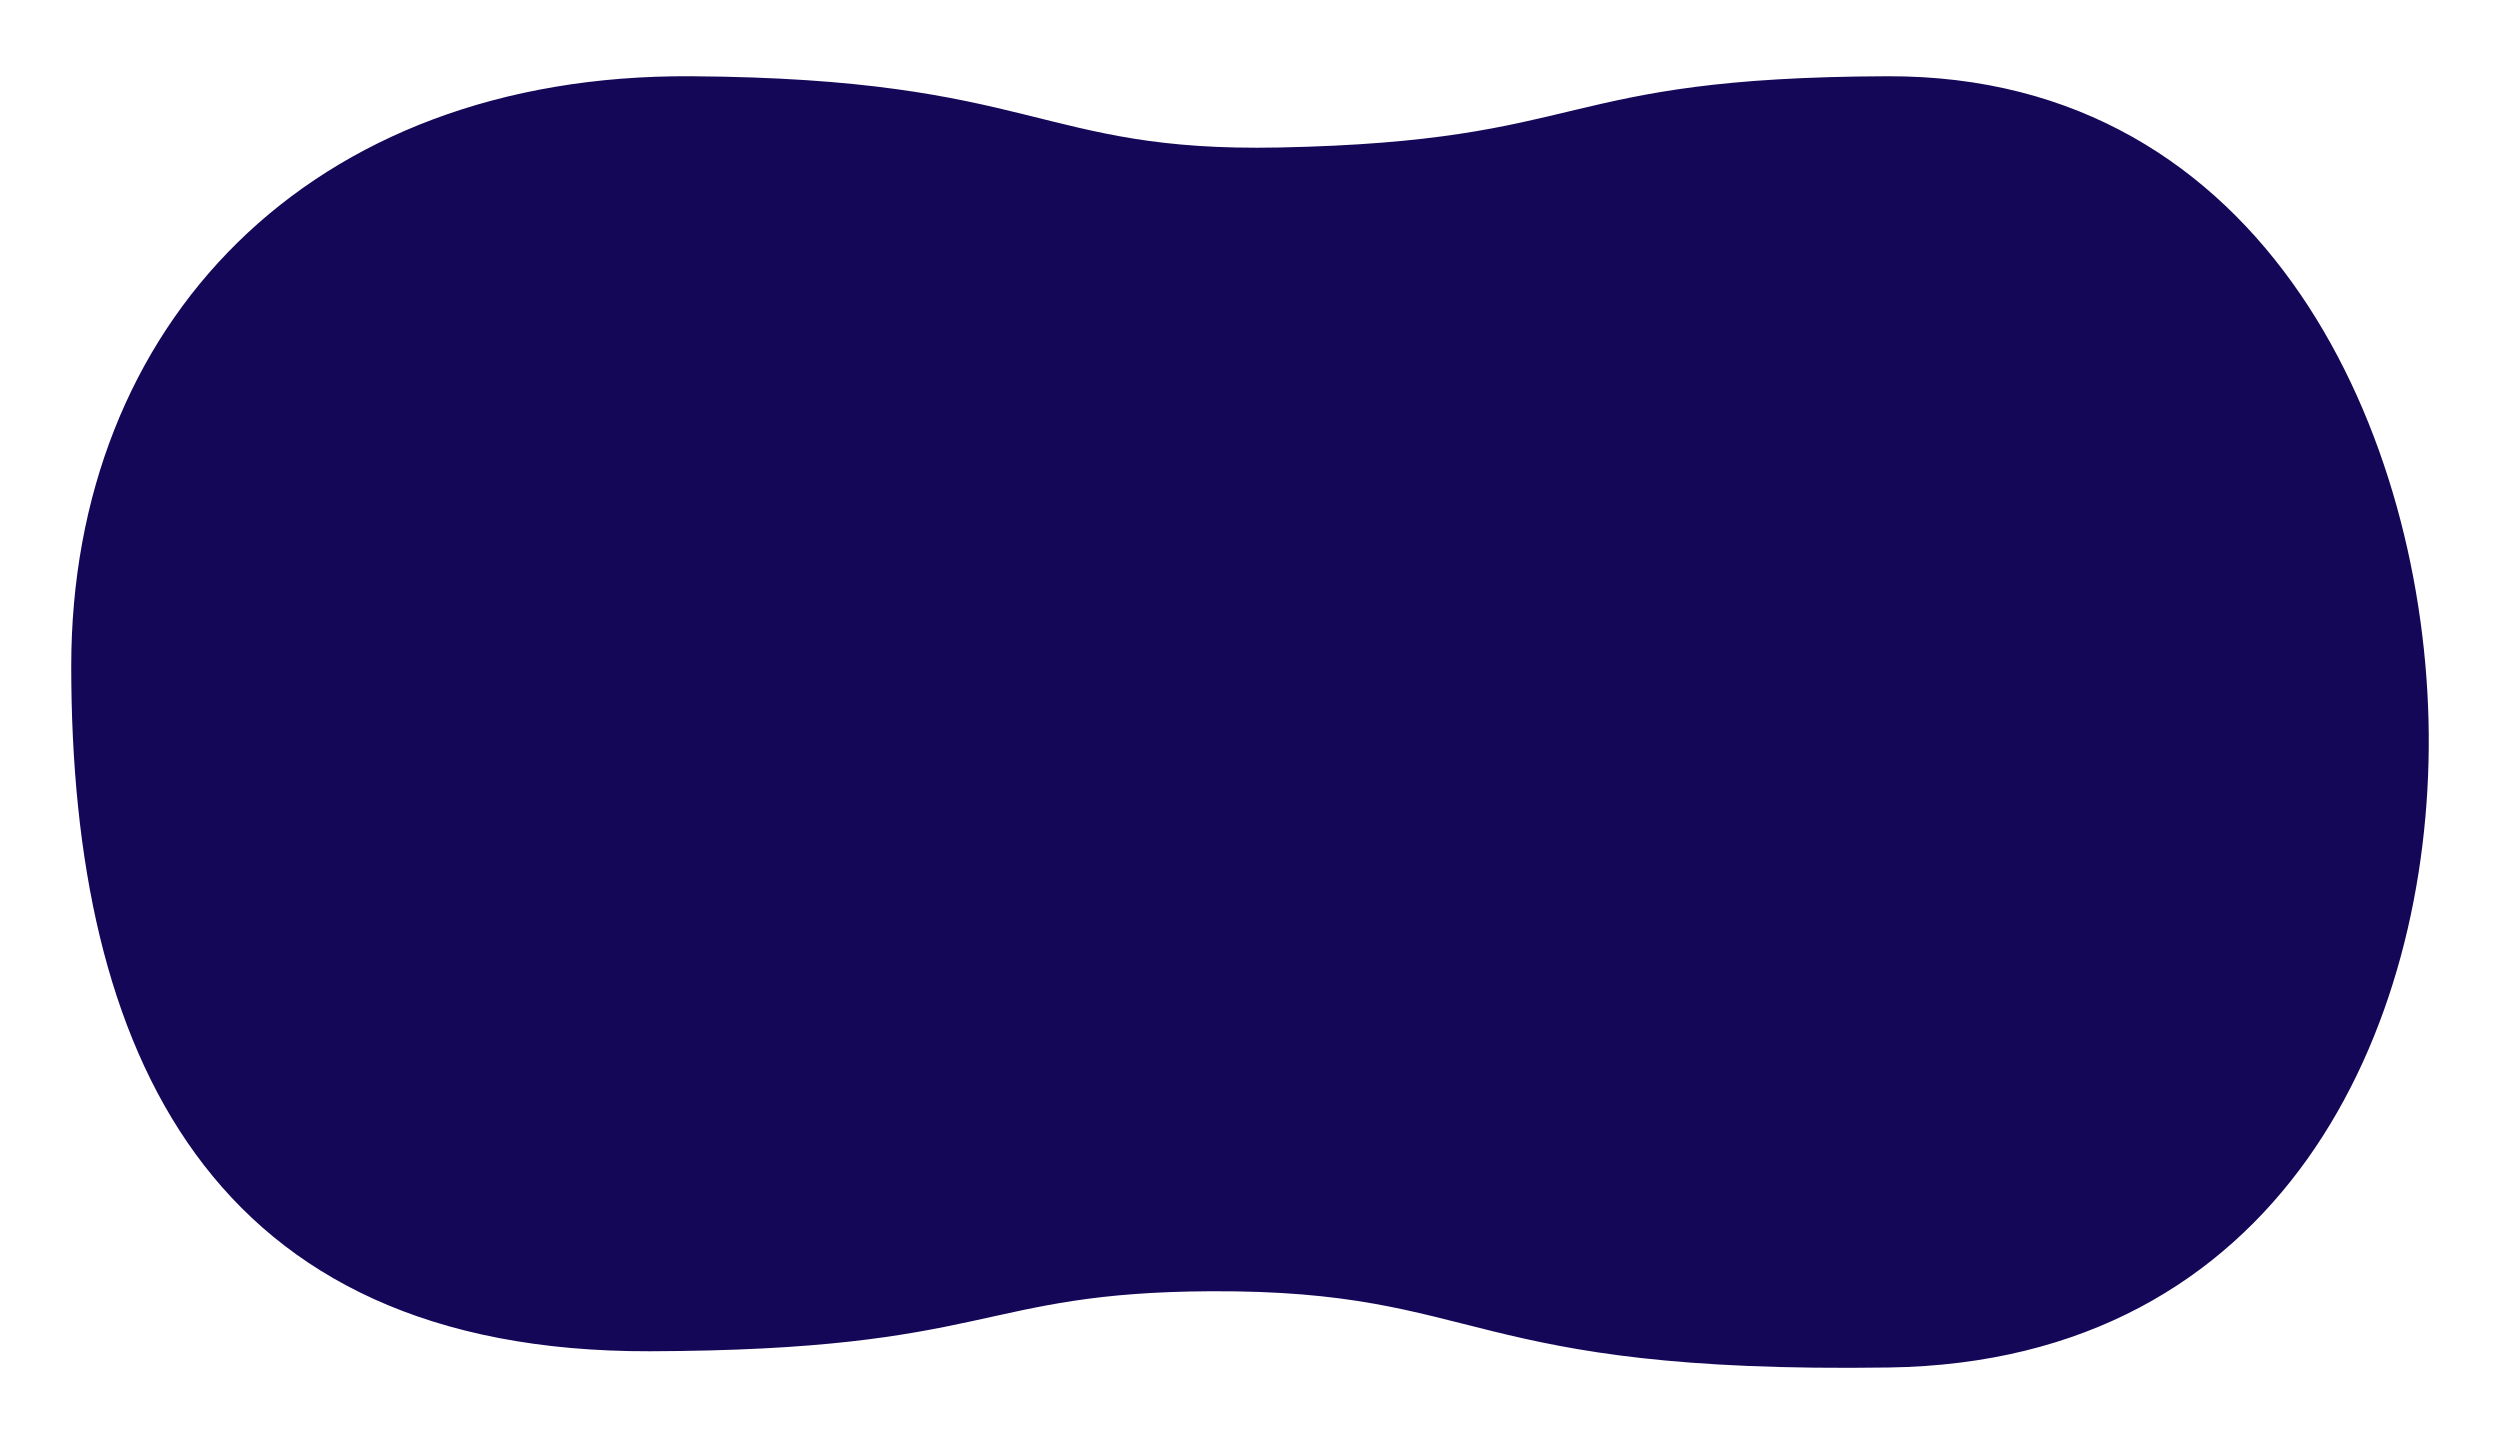 ﻿<svg xmlns='http://www.w3.org/2000/svg' viewBox='0 0 2000 1155' fill='#150758'><path d='M968.99 1033c-187.45.85-174.59 47.22-449 48-352 1-463-239-463-548 0-273.09 190-474 496-472 277.28 1.81 277.22 60.83 470 57 252-5 217.88-56.12 487-57 305-1 431 290 433 526s-117.08 502.4-432 507c-342 5-322-62-542-61Z'></path></svg>